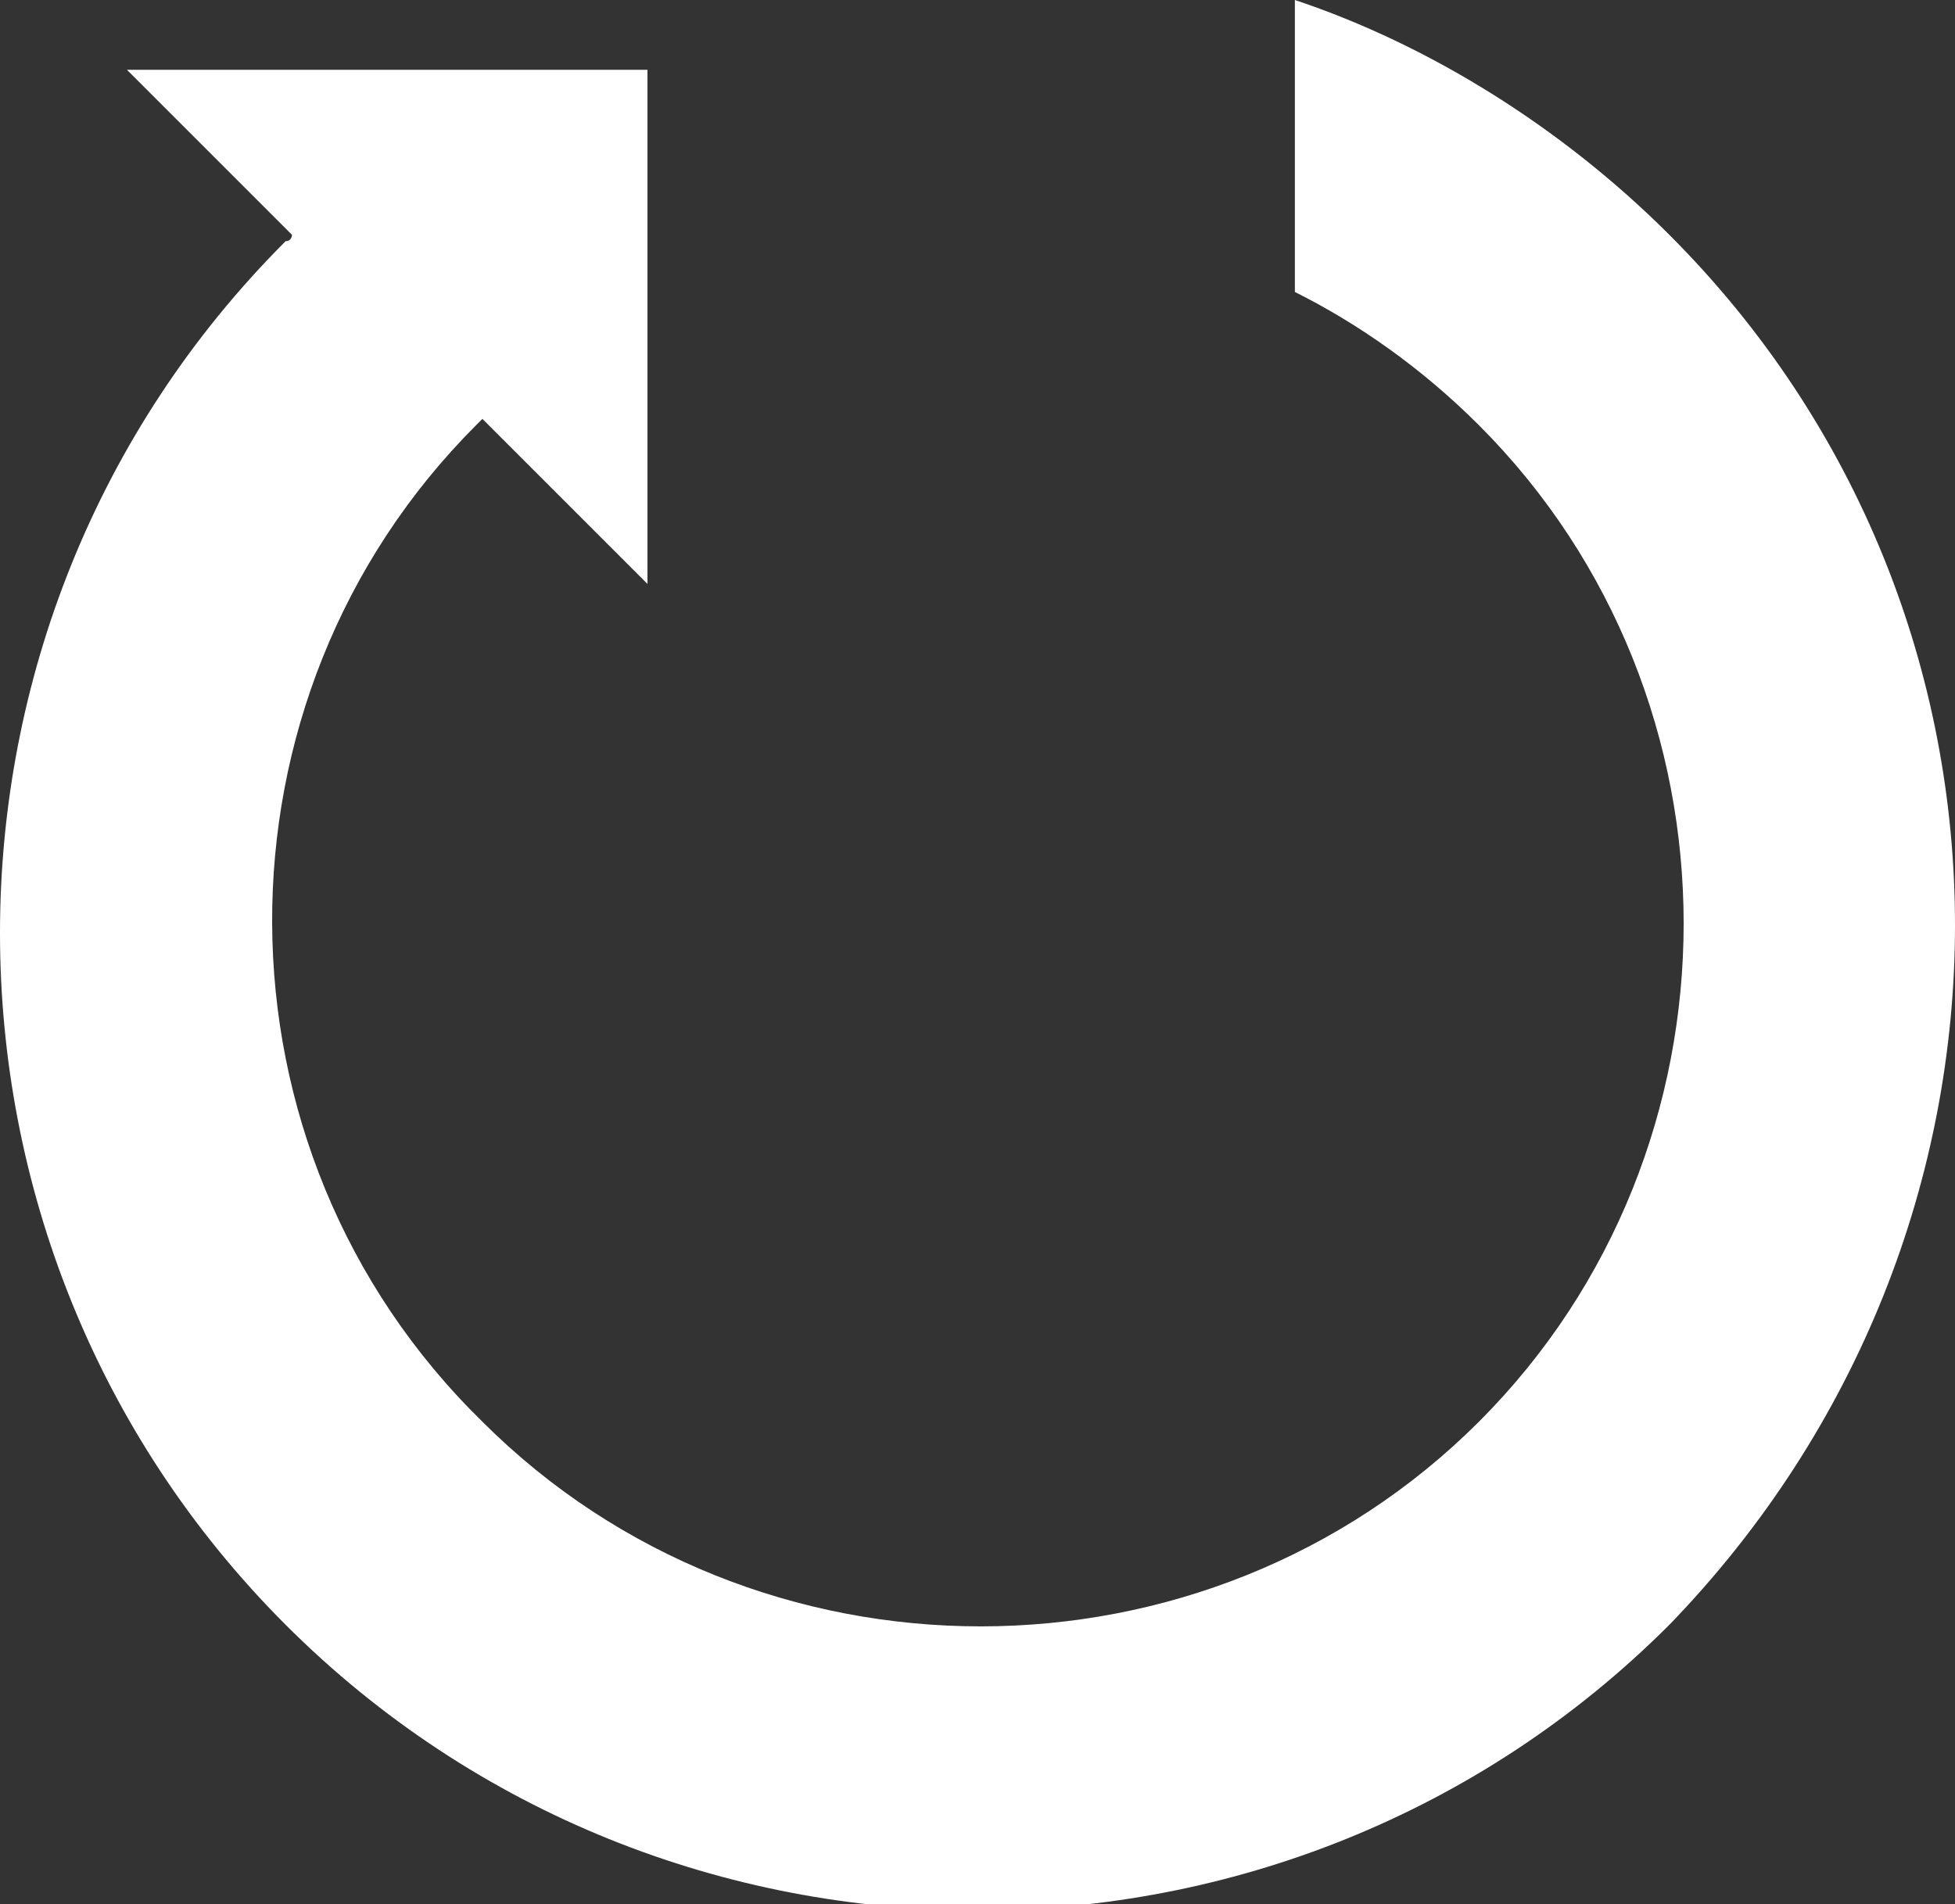 <?xml version="1.0" encoding="utf-8"?>
<!-- Generator: Adobe Illustrator 22.0.1, SVG Export Plug-In . SVG Version: 6.00 Build 0)  -->
<svg version="1.1" id="Layer_1" xmlns="http://www.w3.org/2000/svg" xmlns:xlink="http://www.w3.org/1999/xlink" x="0px" y="0px"
	 viewBox="0 0 30.8 30" style="enable-background:new 0 0 30.8 30;" xml:space="preserve">
<rect x="0" y="0" width="30.8" height="30" fill="#333333" stroke="none"/>
<style type="text/css">
	.st0{fill:#FFFFFF;}
</style>
<path class="st0" d="M26.3,3.7c-1.7-1.7-3.8-3-5.9-3.7v4.6c1,0.5,2,1.2,2.9,2.1c4.3,4.3,4.3,11.4,0,15.7c-4.3,4.3-11.4,4.3-15.7,0
	C3.2,18.1,3.2,11,7.5,6.7c0,0,0,0,0.1-0.1h0l2.6,2.6l0-8.1L2,1.1l2.6,2.6c0,0,0,0.1-0.1,0.1c-6,6-6,15.8,0,21.8c6,6,15.8,6,21.8,0
	C32.3,19.4,32.3,9.7,26.3,3.7z"/>
</svg>
